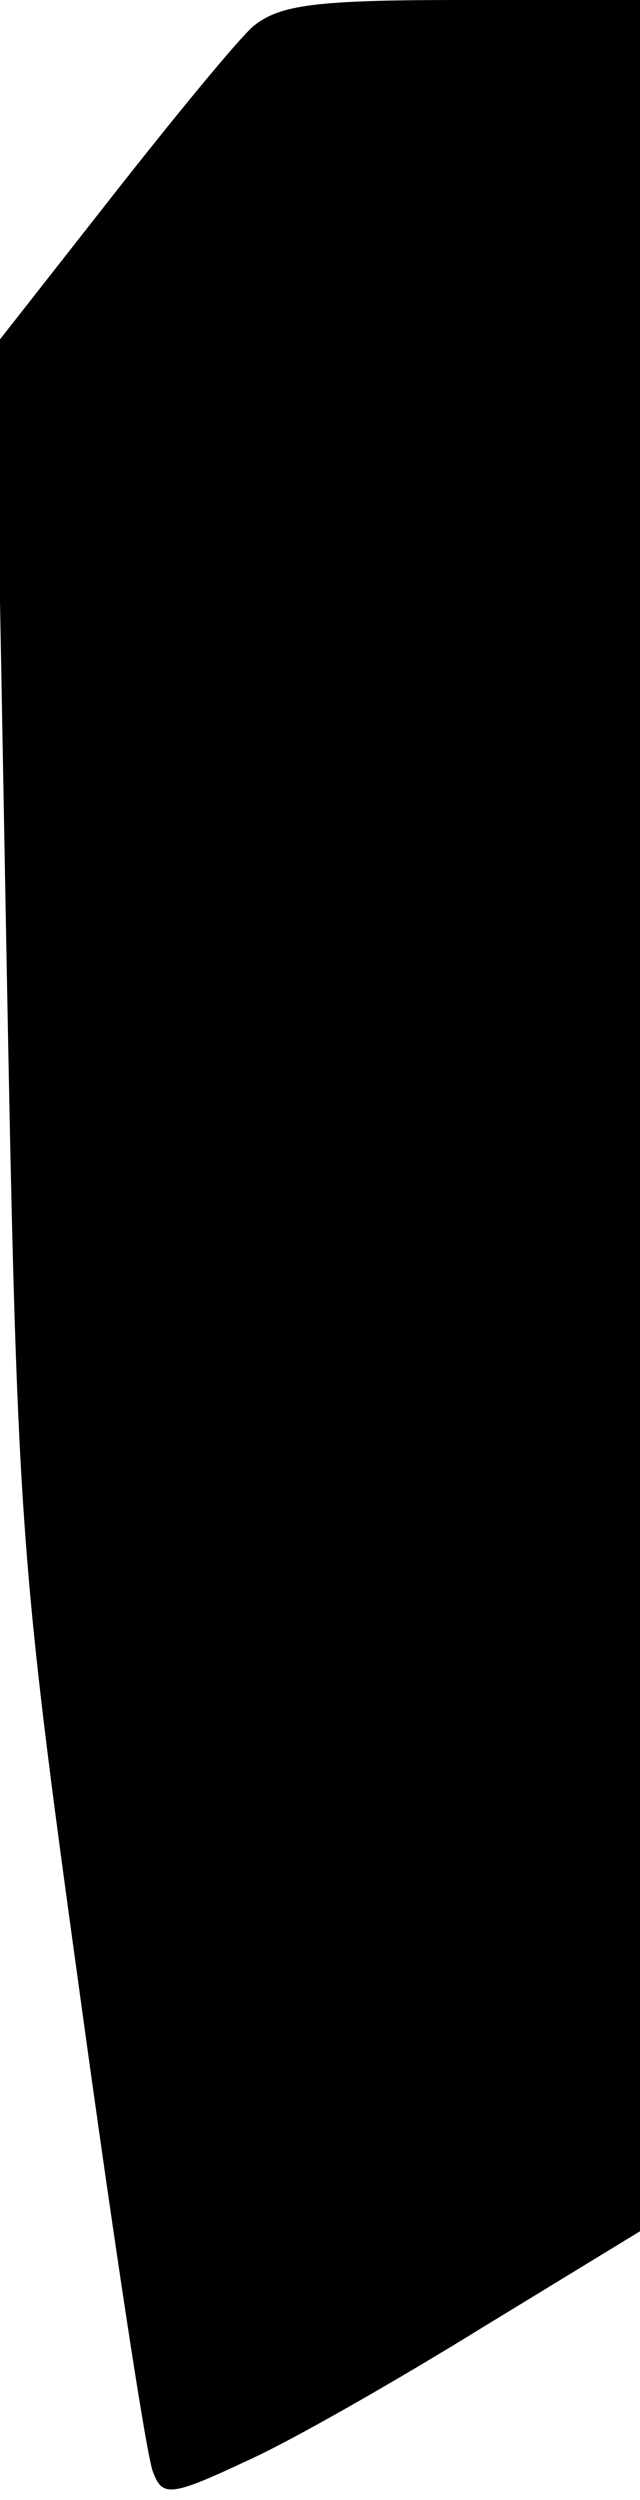 <?xml version="1.0" standalone="no"?>
<!DOCTYPE svg PUBLIC "-//W3C//DTD SVG 20010904//EN"
 "http://www.w3.org/TR/2001/REC-SVG-20010904/DTD/svg10.dtd">
<svg version="1.0" xmlns="http://www.w3.org/2000/svg"
 width="41pt" height="160pt" viewBox="0 0 41 160"
 preserveAspectRatio="xMidYMid meet">
<g transform="translate(0,160) scale(0.1,-0.1)"
fill="#000000" stroke="none">
<path fill="#000000" stroke="none" d="M162 1583 c-11 -10 -52 -60 -92 -111
l-73 -93 7 -382 c7 -372 8 -390 47 -672 22 -160 43 -298 47 -307 6 -16 11 -16
60 7 29 13 97 52 152 86 l100 61 0 714 0 714 -114 0 c-94 0 -117 -3 -134 -17z"/>
</g>
</svg>
